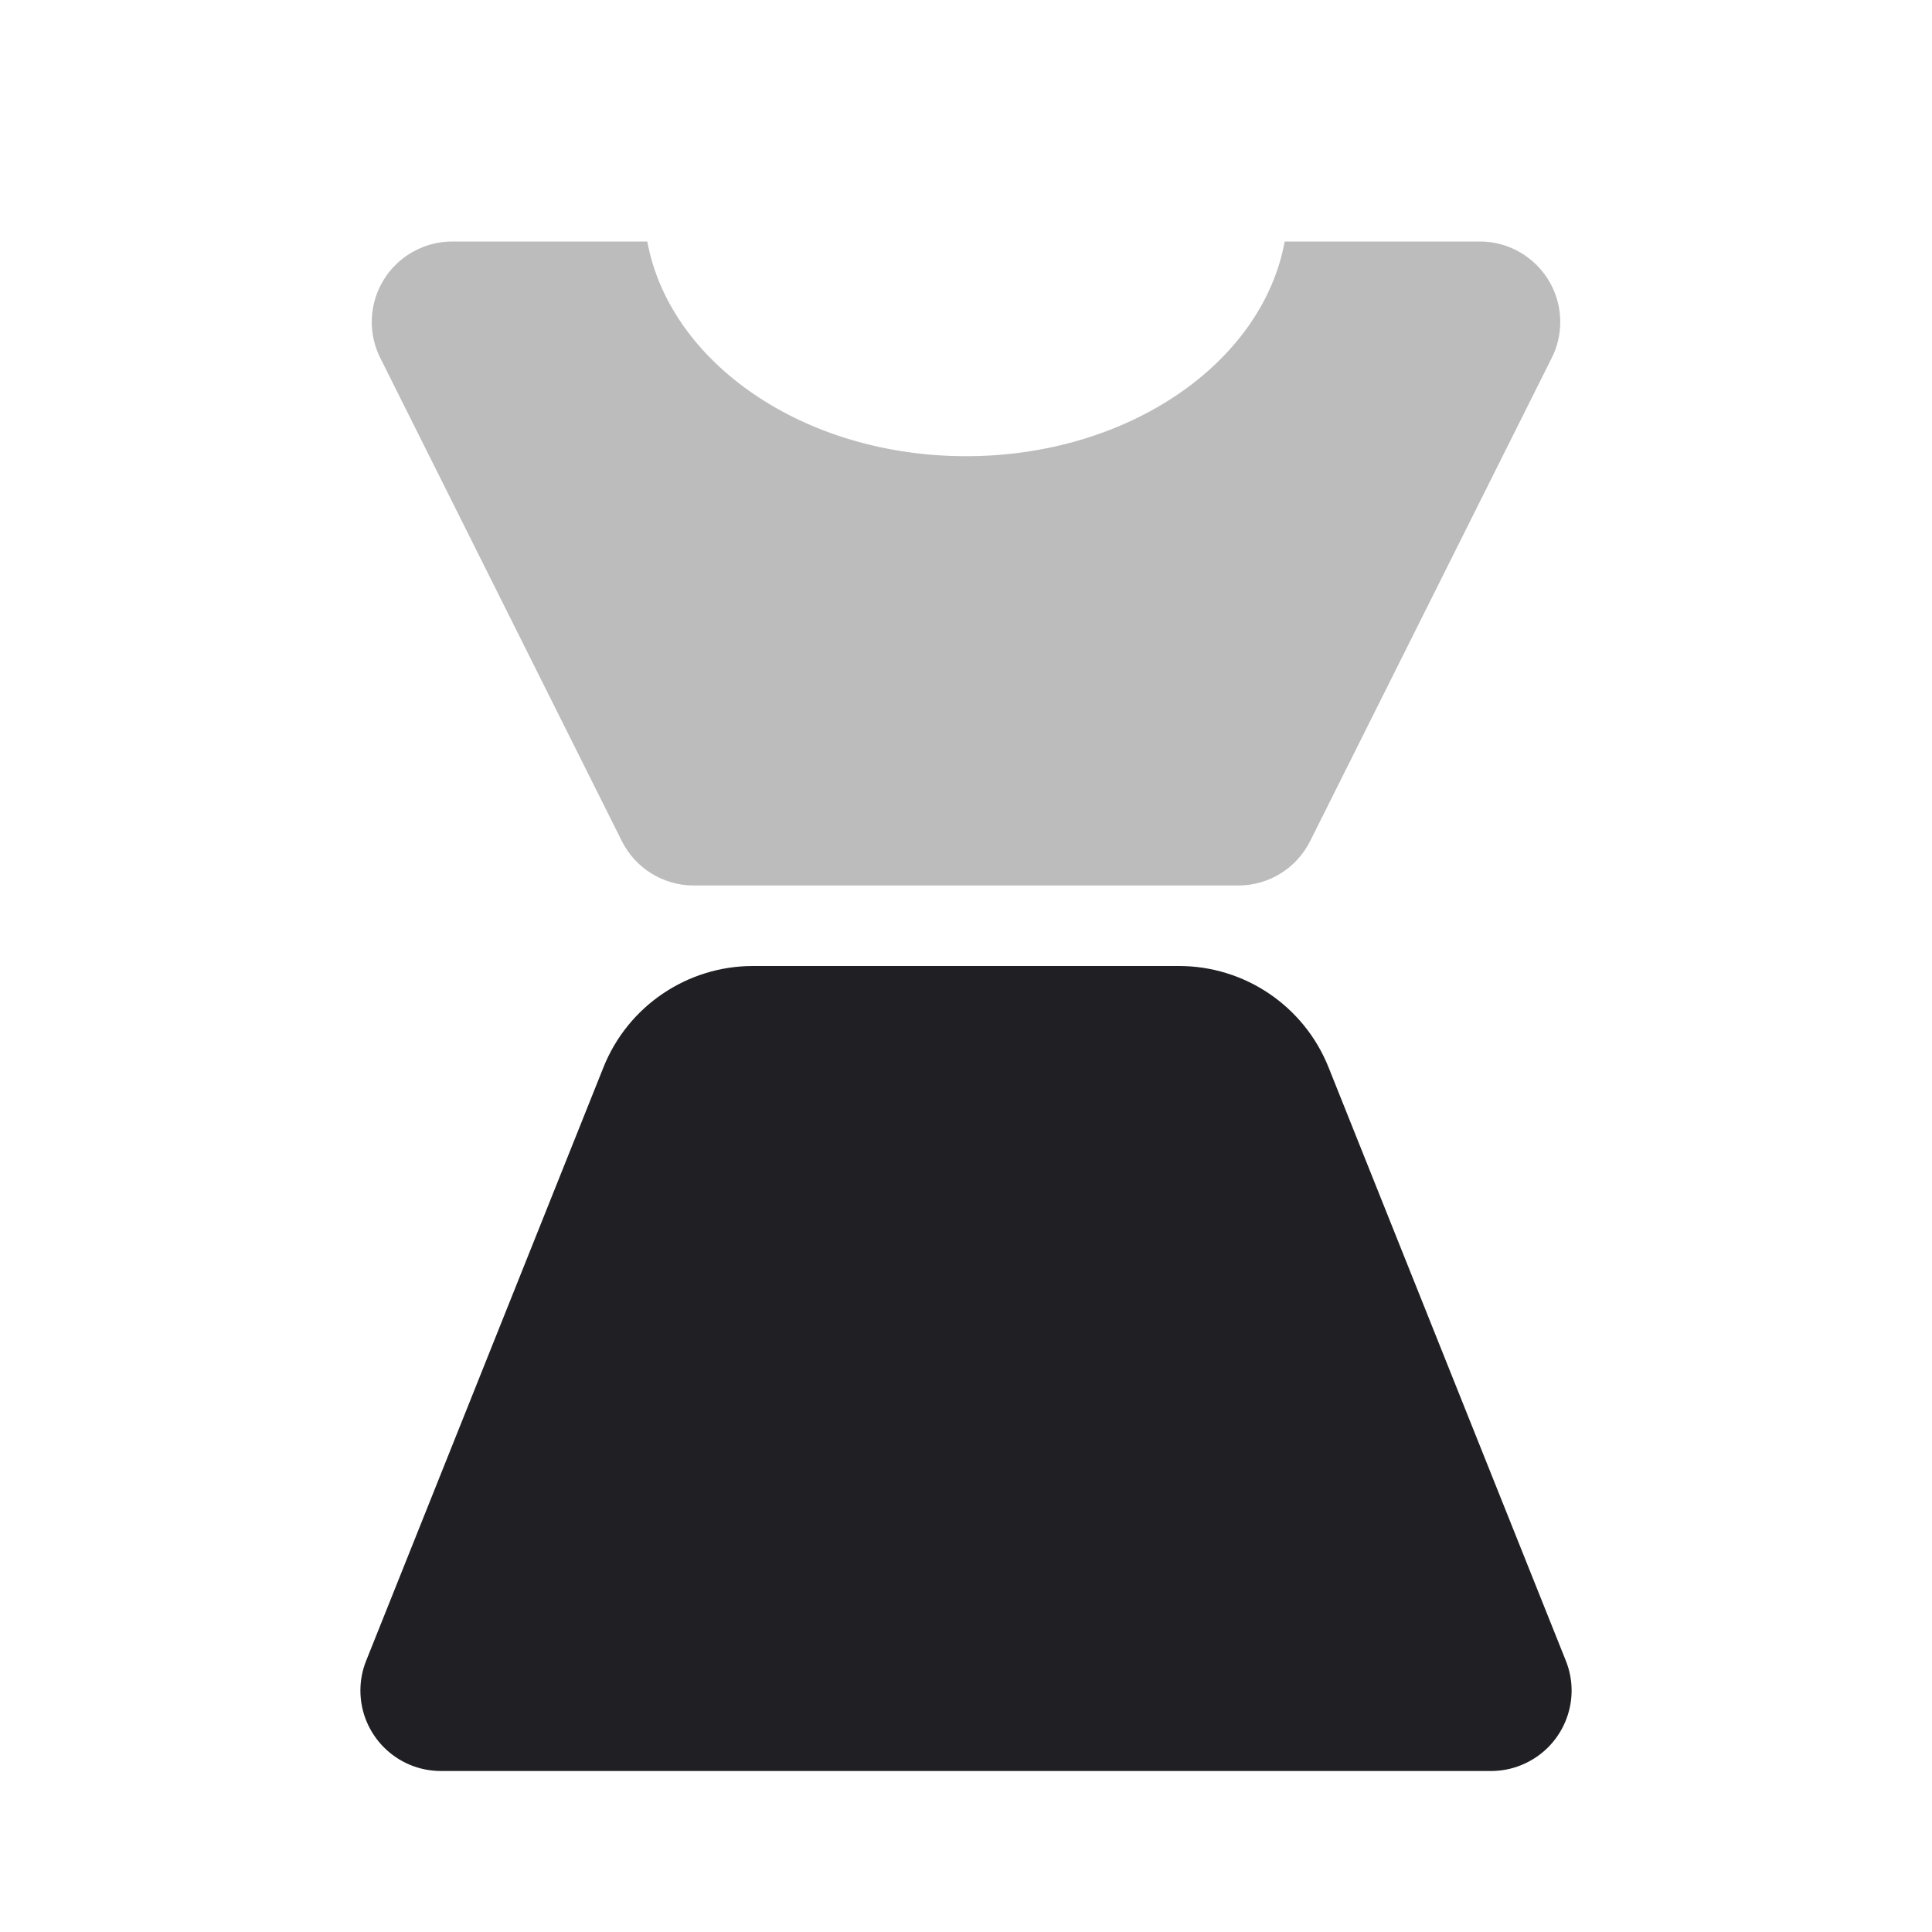 <svg xmlns="http://www.w3.org/2000/svg" viewBox="0 0 24 24" id="dress__icon" role="img" aria-label="dress__icon">
    <g stroke="none" stroke-width="1" fill="none" fill-rule="evenodd">
        <polygon points="0 0 24 0 24 24 0 24"></polygon>
        <path d="M8.041,3 C8.318,4.508 9.985,5.667 12,5.667 C14.015,5.667 15.682,4.508 15.959,3 L18.382,3 C18.934,3 19.382,3.448 19.382,4 C19.382,4.155 19.346,4.308 19.276,4.447 L16.276,10.447 C16.107,10.786 15.761,11 15.382,11 L8.618,11 C8.239,11 7.893,10.786 7.724,10.447 L4.724,4.447 C4.477,3.953 4.677,3.353 5.171,3.106 C5.31,3.036 5.463,3 5.618,3 L8.041,3 Z" fill="#201F24" opacity="0.3"></path>
        <path d="M9.354,12 L14.646,12 C15.464,12 16.199,12.498 16.503,13.257 L19.451,20.629 C19.657,21.141 19.407,21.723 18.894,21.928 C18.776,21.976 18.65,22 18.523,22 L5.477,22 C4.925,22 4.477,21.552 4.477,21 C4.477,20.873 4.501,20.747 4.549,20.629 L7.497,13.257 C7.801,12.498 8.536,12 9.354,12 Z" fill="#201F24"></path>
    </g>
</svg>